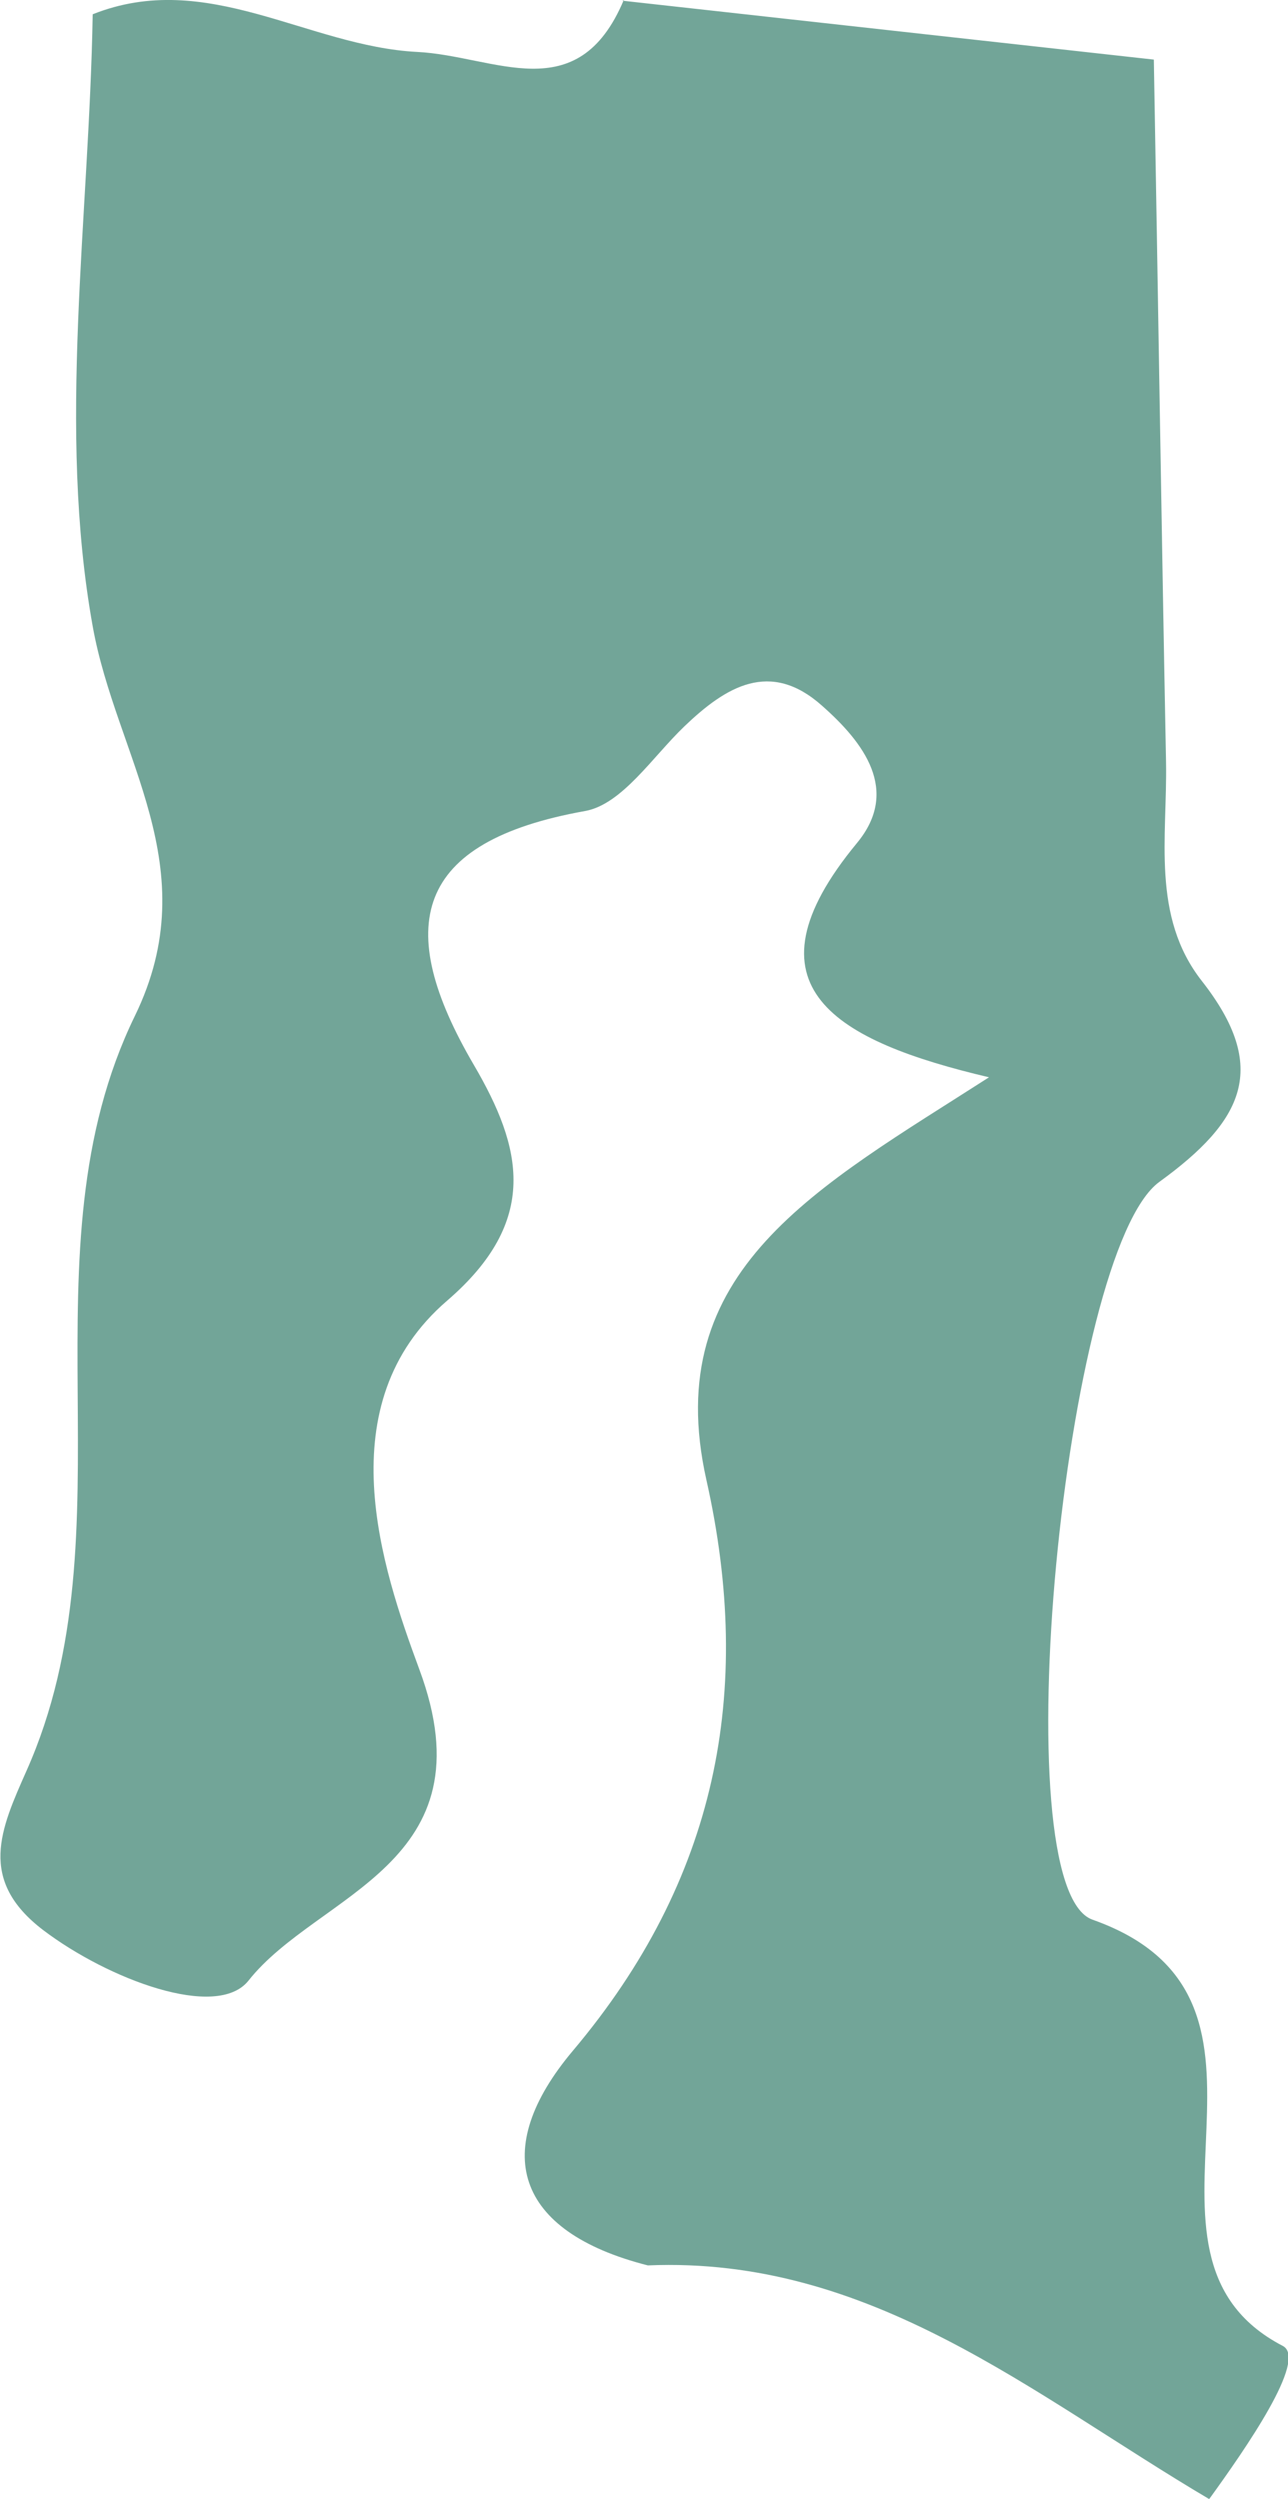 <?xml version="1.0" encoding="UTF-8"?><svg id="Capa_2" xmlns="http://www.w3.org/2000/svg" viewBox="0 0 36.96 71.7"><defs><style>.cls-1{fill:#72a598;}</style></defs><g id="Capa_1-2"><path class="cls-1" d="M34.69,71.7c-5.06-2.99-9.7-6.97-16.1-6.7-3.82-.97-4.55-3.31-2.15-6.16,4.12-4.89,5.2-10.28,3.83-16.38-1.35-6.03,3.19-8.39,8.11-11.55-4.37-1.03-7.21-2.58-3.79-6.72,1.25-1.51,.19-2.89-1-3.94-1.49-1.33-2.76-.55-3.95,.59-.91,.87-1.79,2.24-2.85,2.43-4.92,.88-5.52,3.31-3.19,7.29,1.38,2.36,1.9,4.46-.77,6.76-3.45,2.97-1.88,7.65-.8,10.57,2.09,5.62-2.91,6.42-4.9,8.94-.91,1.14-4.03-.04-5.89-1.45-1.89-1.44-1.22-2.9-.48-4.57,3.09-6.93-.21-14.84,3.11-21.66,2.08-4.27-.54-7.43-1.21-11.18-1.02-5.67-.1-11.69,0-17.56,3.28-1.31,6.17,.92,9.31,1.08,2.23,.11,4.6,1.67,5.93-1.49l-.04,.02c5.08,.56,10.17,1.13,15.25,1.69,.12,6.72,.22,13.44,.35,20.15,.04,2.15-.43,4.43,1.03,6.29,1.95,2.49,1.19,4.01-1.22,5.76-2.73,1.98-4.53,20.25-1.92,21.17,6.56,2.32,.34,9.57,5.46,12.23,.73,.38-1.09,2.98-2.1,4.38Z"/></g></svg>